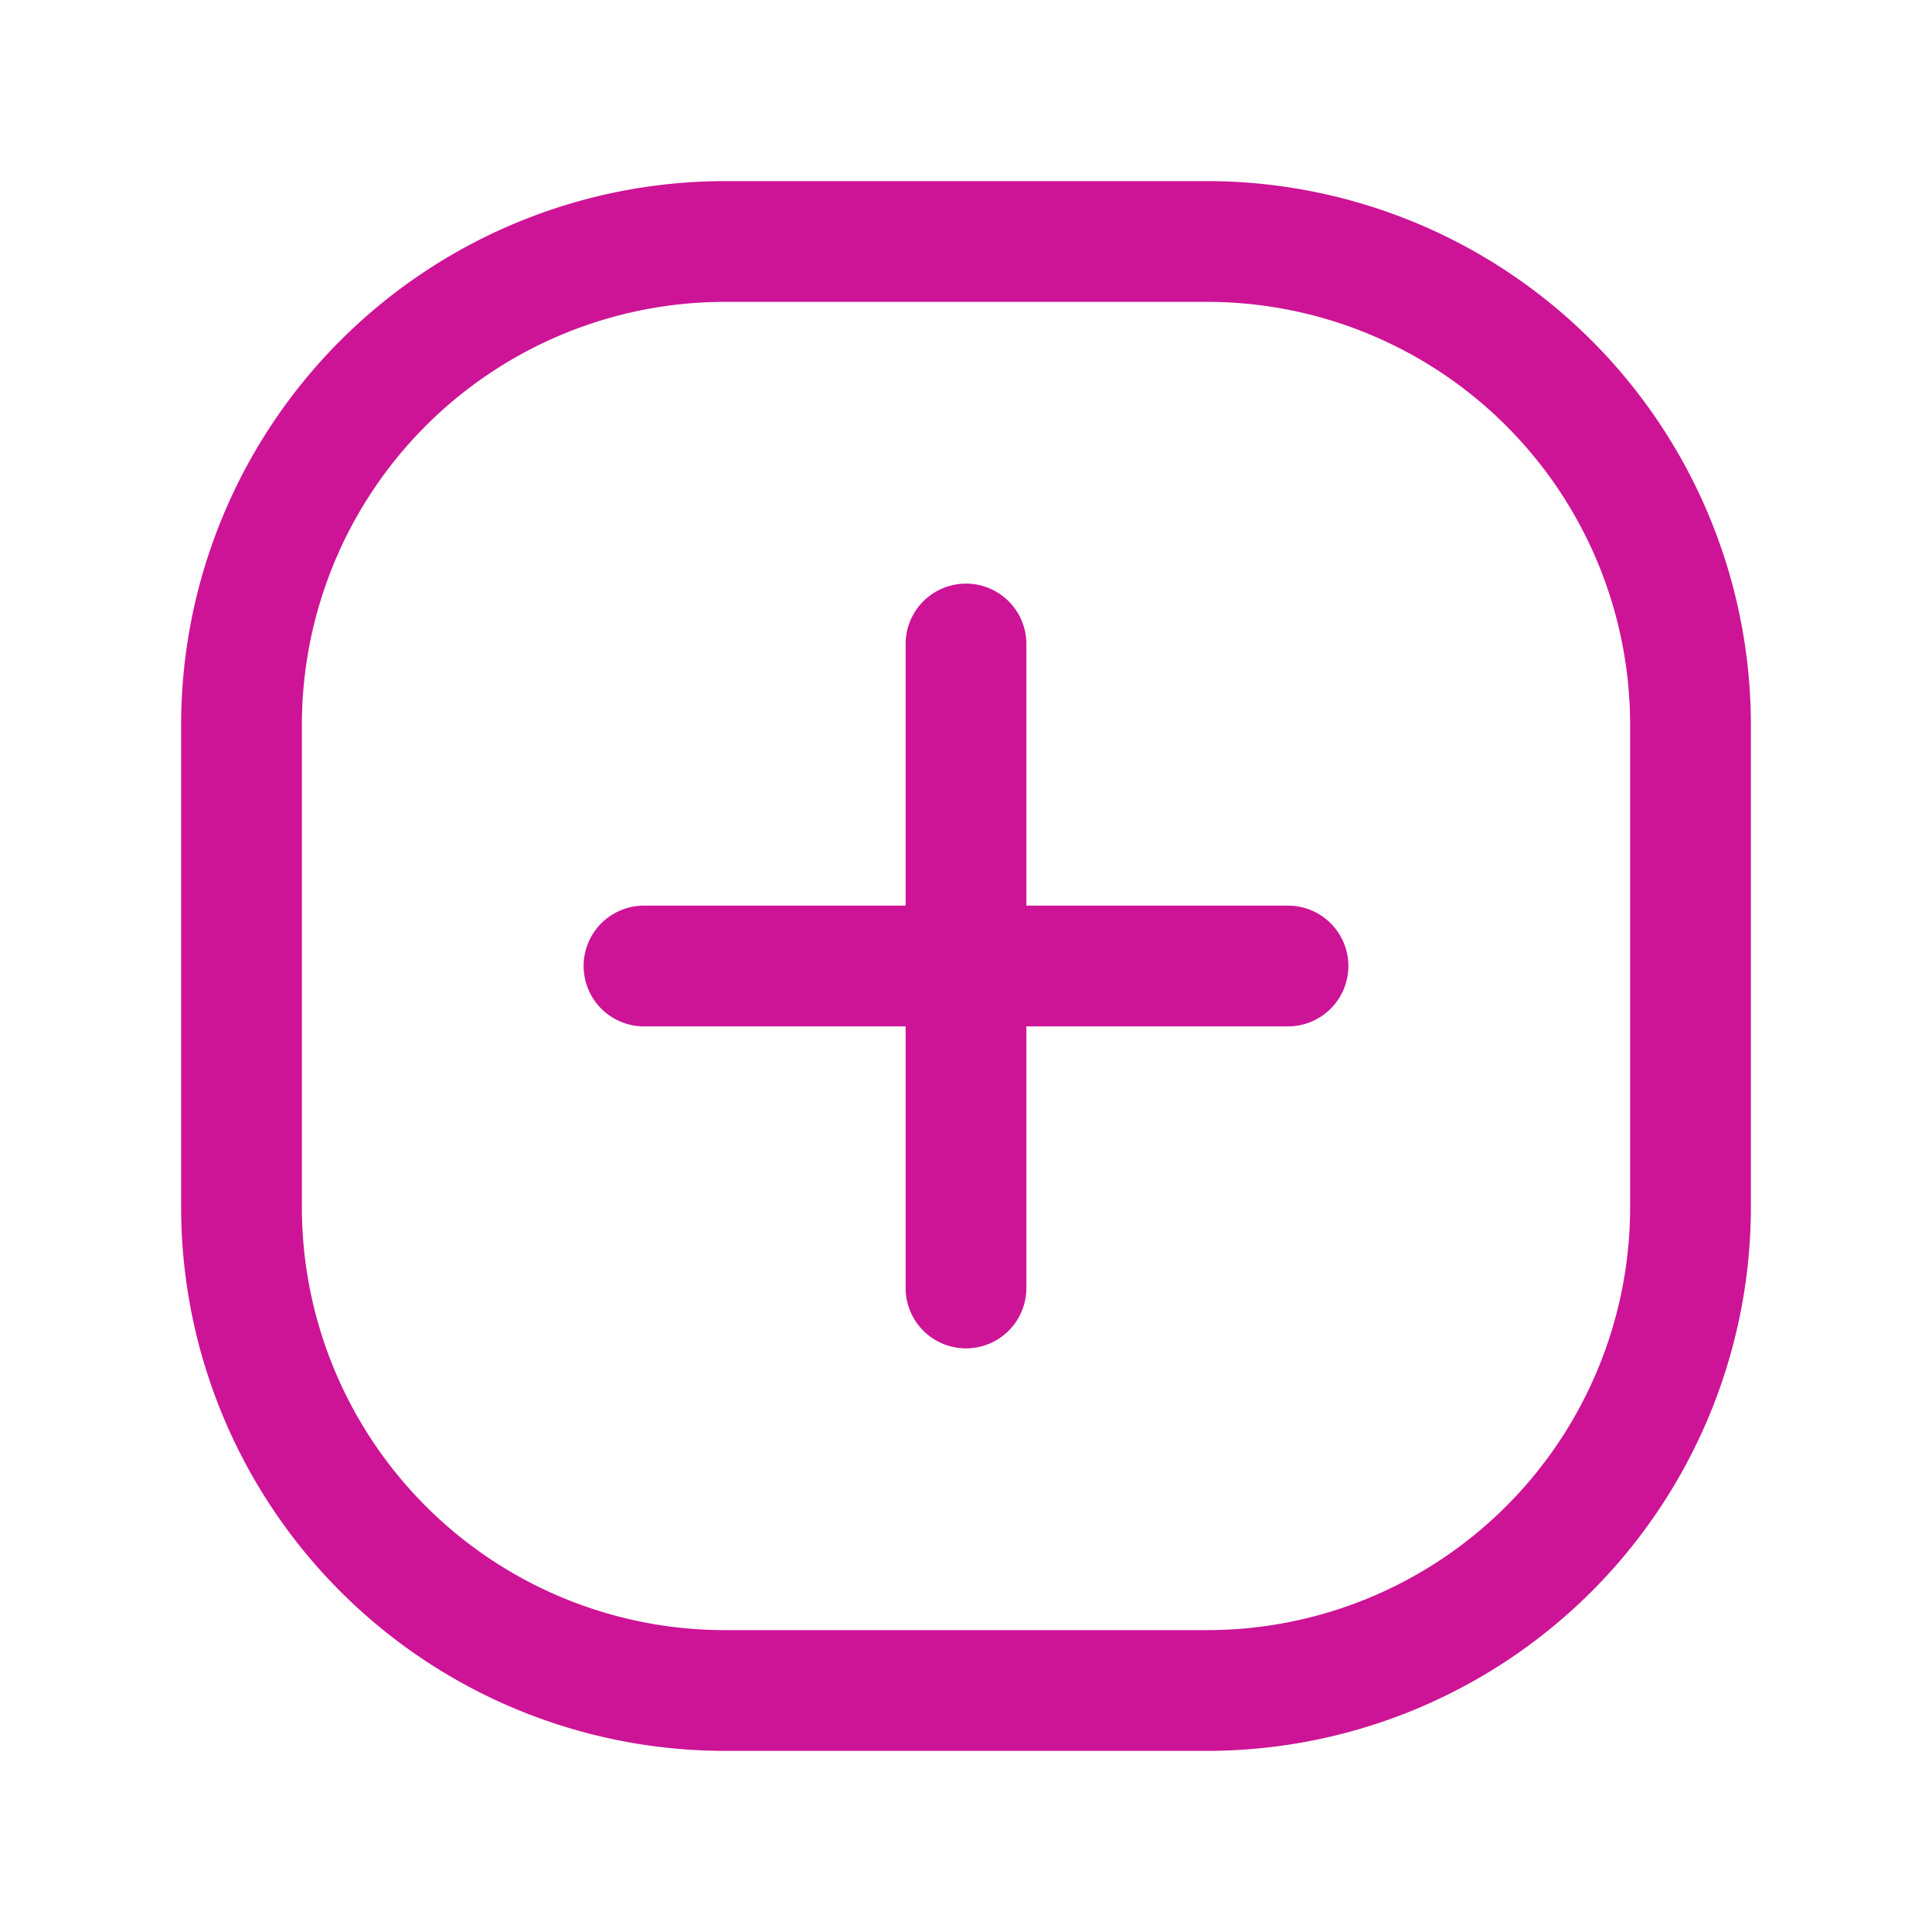 <svg id="plus-square-Regular" xmlns="http://www.w3.org/2000/svg" width="24" height="24" viewBox="0 0 24 24">
  <rect id="Path" width="24" height="24" fill="rgba(255,255,255,0)"/>
  <path id="plus-square-Regular_1_" d="M602,1012.25h-6a6.758,6.758,0,0,0-6.75,6.75v6a6.758,6.758,0,0,0,6.75,6.75h6a6.758,6.758,0,0,0,6.75-6.75v-6A6.758,6.758,0,0,0,602,1012.25Zm5.25,12.75a5.256,5.256,0,0,1-5.25,5.25h-6a5.256,5.256,0,0,1-5.25-5.25v-6a5.256,5.256,0,0,1,5.25-5.25h6a5.256,5.256,0,0,1,5.25,5.25Zm-3.5-3a.75.75,0,0,1-.75.75h-3.25V1026a.75.75,0,0,1-1.5,0v-3.25H595a.75.75,0,0,1,0-1.5h3.25V1018a.75.75,0,0,1,1.5,0v3.25H603A.75.75,0,0,1,603.75,1022Z" transform="translate(-587 -1010)" fill="#cd1496"/>
</svg>
